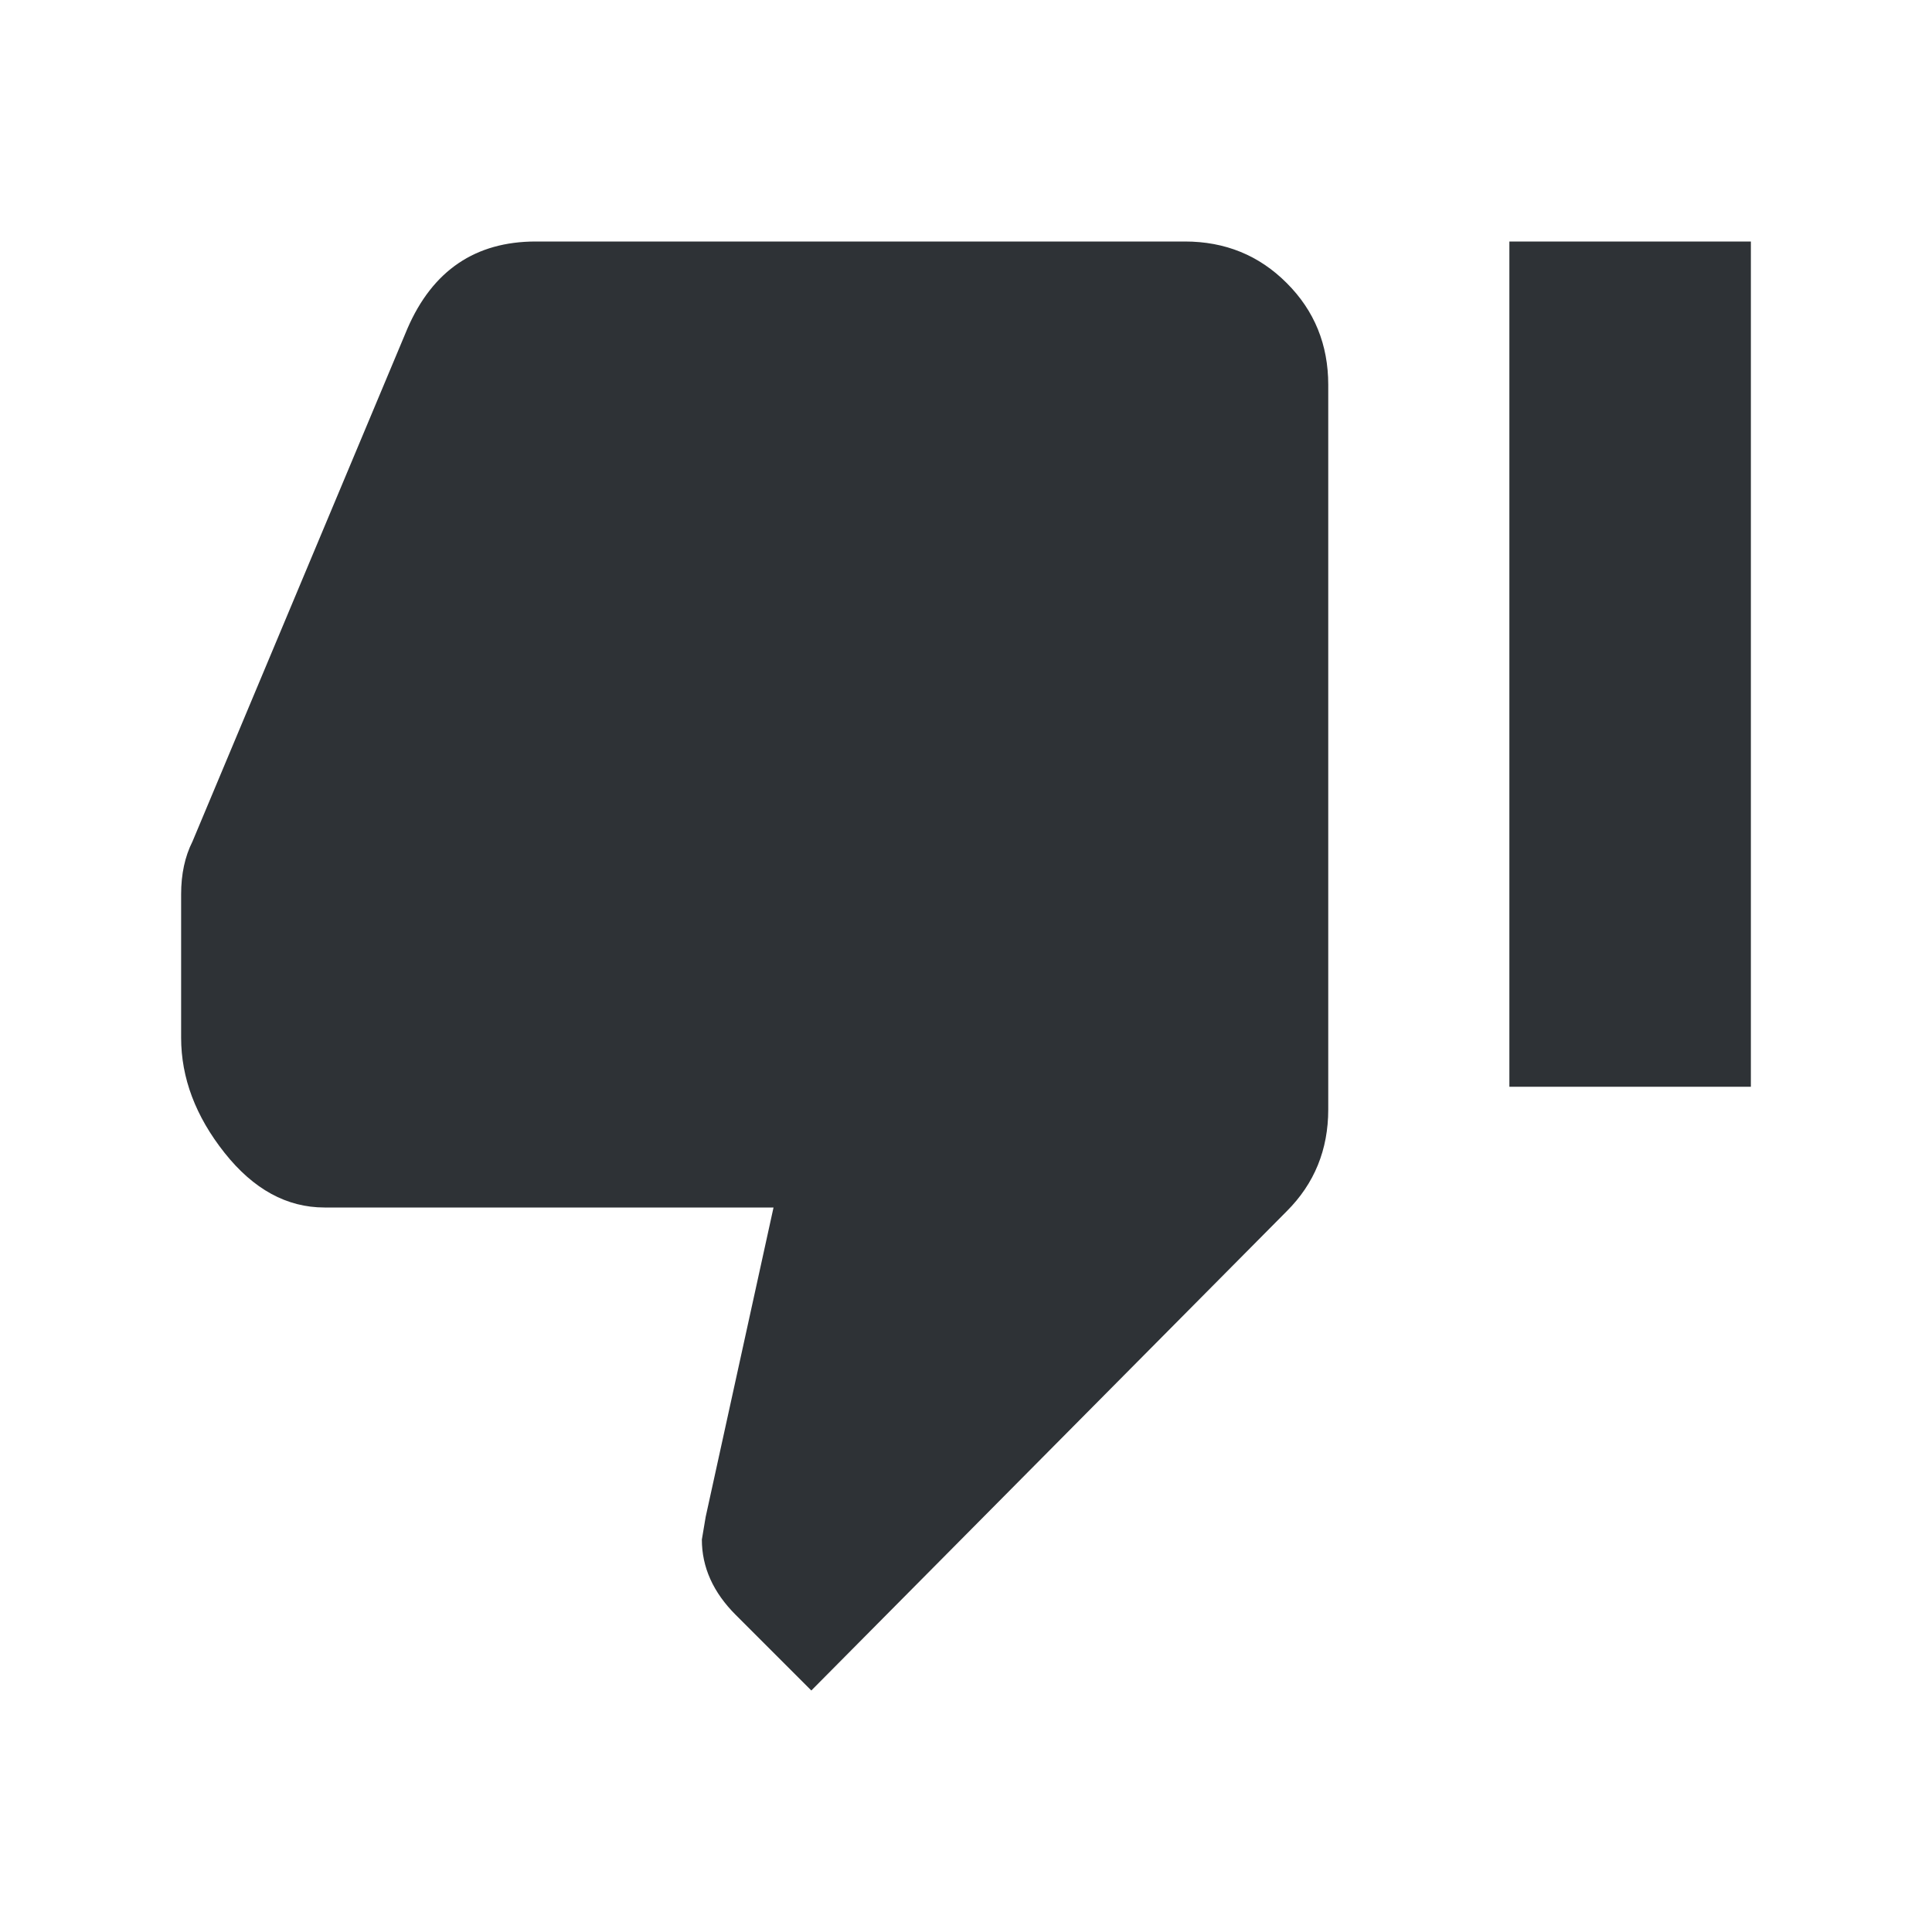 <?xml version="1.0" encoding="UTF-8"?>
<svg width="32px" height="32px" viewBox="0 0 32 32" version="1.1" xmlns="http://www.w3.org/2000/svg" xmlns:xlink="http://www.w3.org/1999/xlink">
    <!-- Generator: Sketch 63.1 (92452) - https://sketch.com -->
    <title>Icons/ion-md-thumbs-down</title>
    <desc>Created with Sketch.</desc>
    <g id="Icons/ion-md-thumbs-down" stroke="none" stroke-width="1" fill="none" fill-rule="evenodd" fill-opacity="0.9">
        <path d="M19.625,4 C20.292,4 20.854,4.229 21.312,4.688 C21.771,5.146 22,5.708 22,6.375 L22,18.375 C22,19.042 21.771,19.604 21.312,20.062 L13.438,28 L12.188,26.75 C11.812,26.375 11.625,25.958 11.625,25.5 L11.688,25.125 L12.812,20 L5.375,20 C4.75,20 4.198,19.698 3.719,19.094 C3.24,18.49 3,17.854 3,17.188 L3,14.812 C3,14.479 3.062,14.188 3.188,13.938 L6.75,5.438 C7.167,4.479 7.875,4 8.875,4 L19.625,4 Z M25,18 L25,4 L29,4 L29,18 L25,18 Z" id="↳-🎨-Fill" fill="#181C21"></path>
    </g>
</svg>